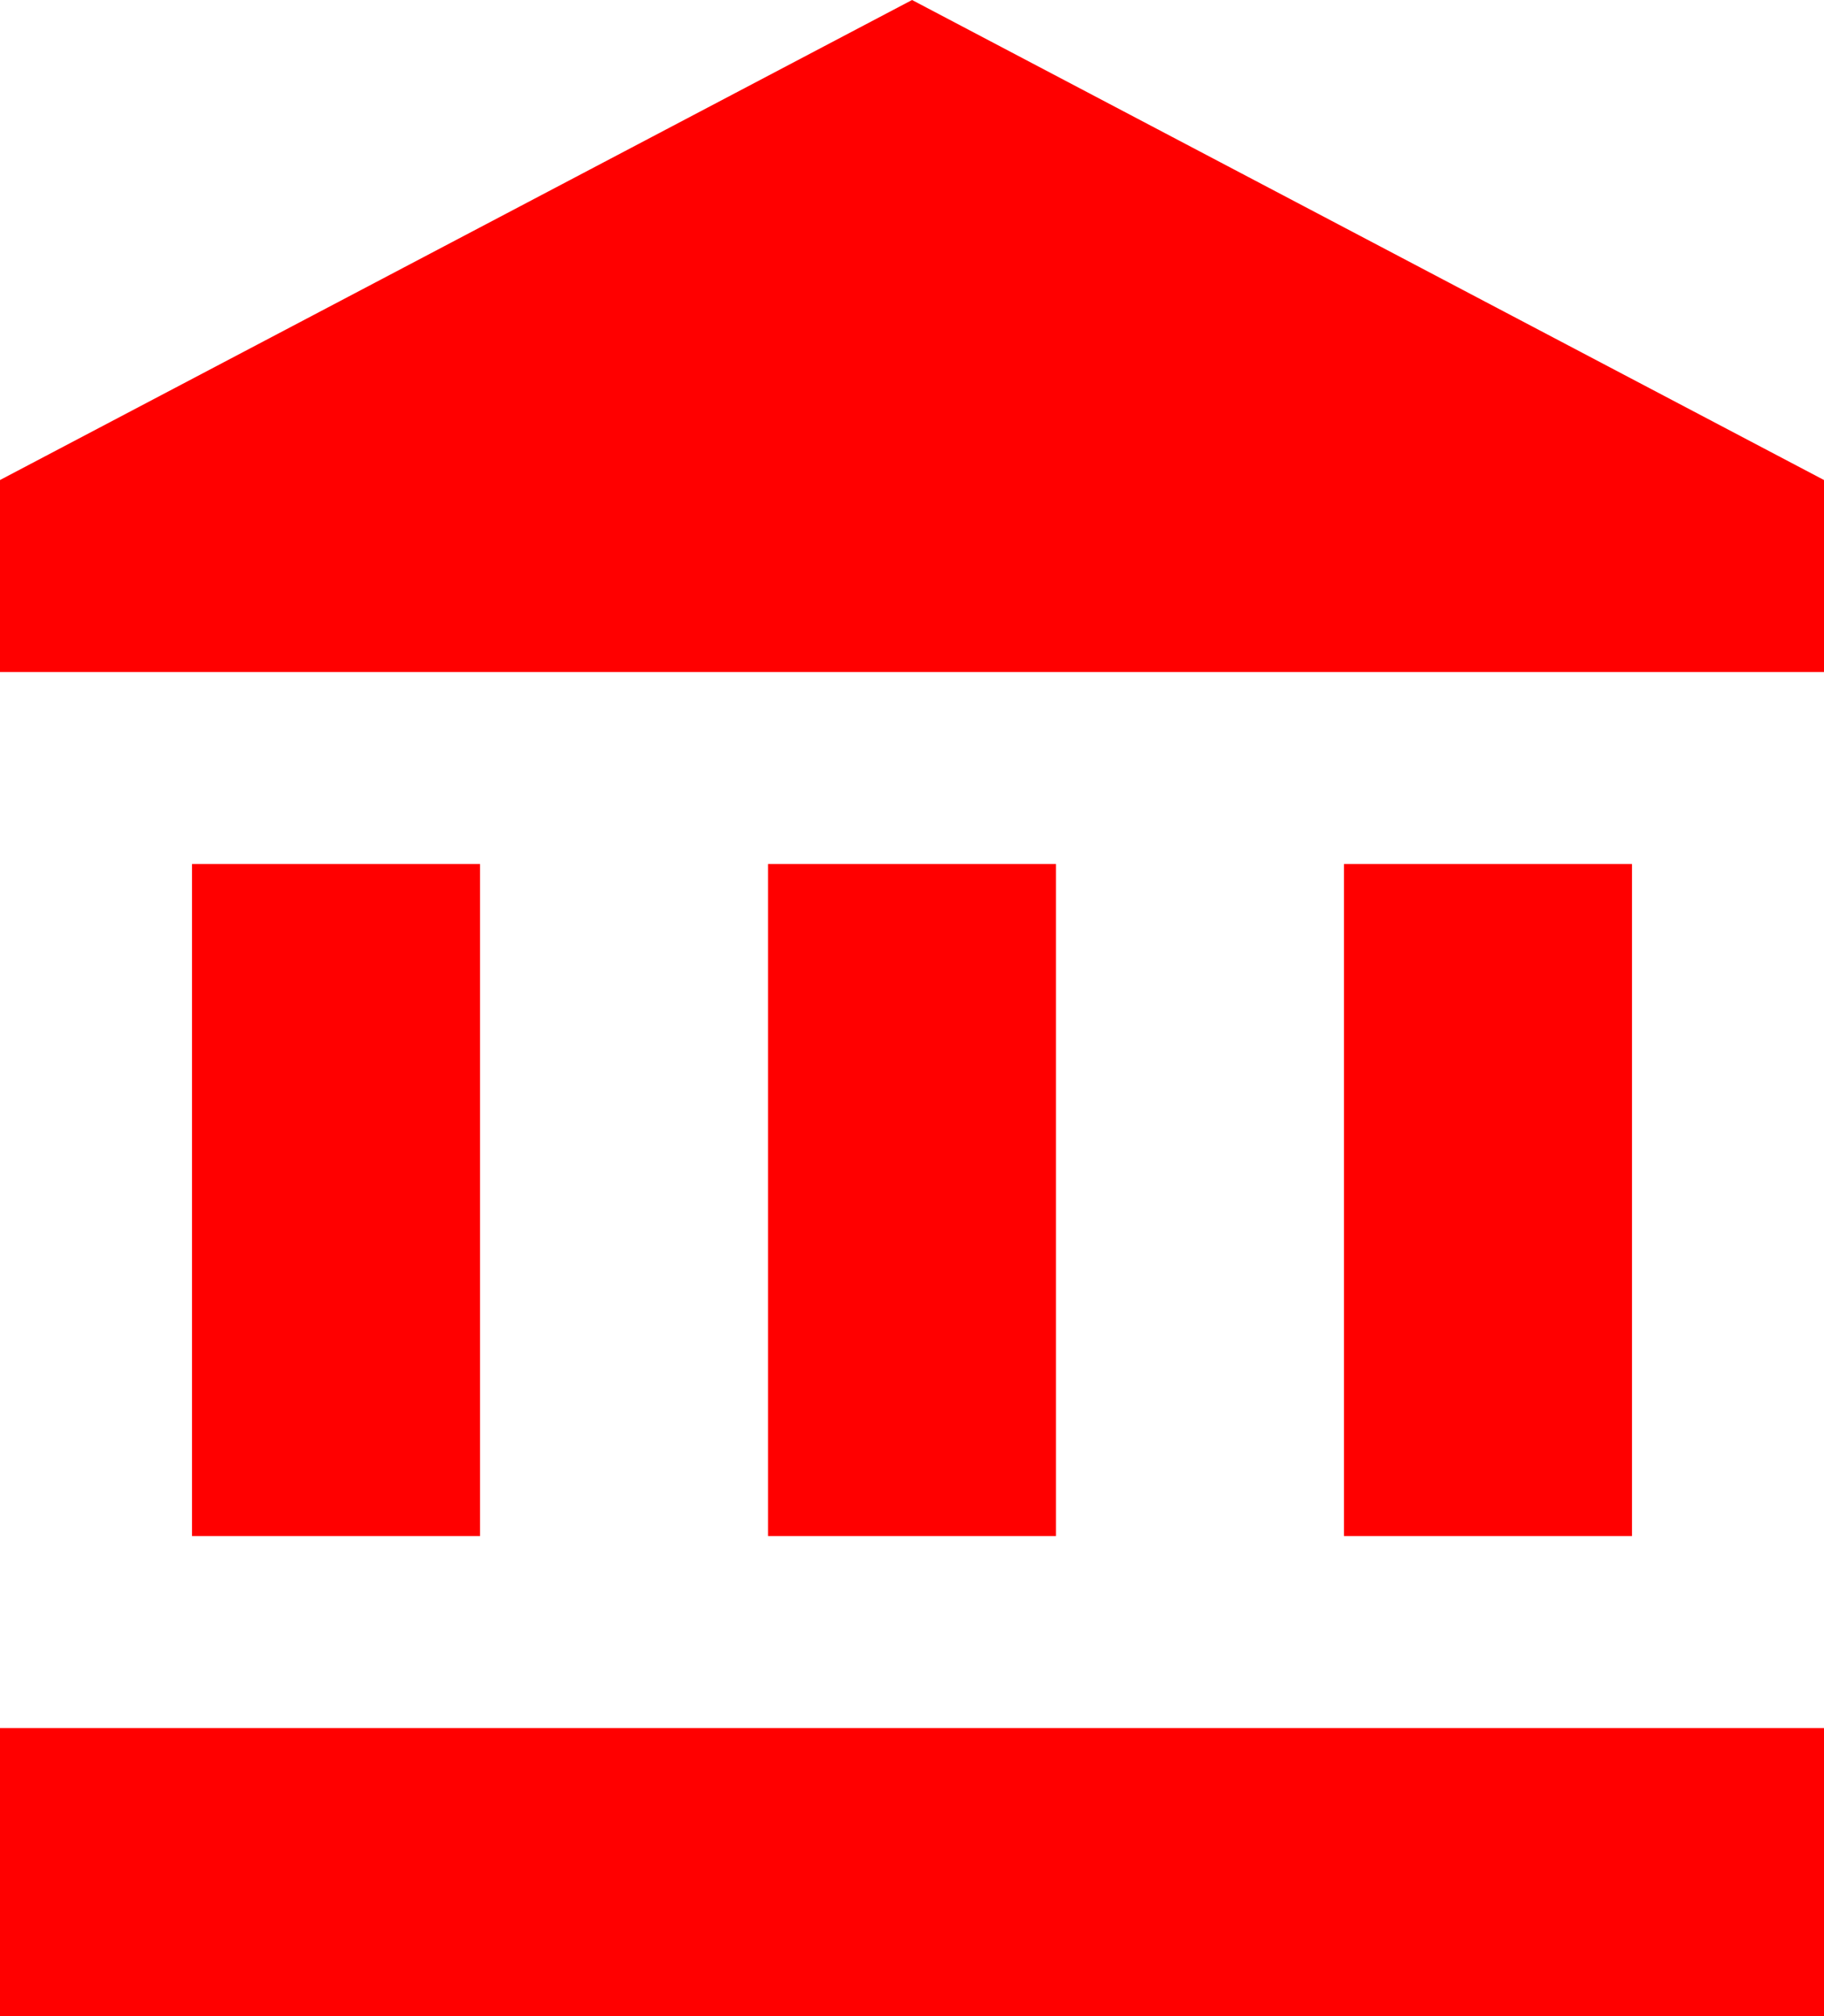 <svg xmlns="http://www.w3.org/2000/svg" width="16.625" height="18.375" viewBox="0 0 16.625 18.375"><defs><style>.a{fill:red;}</style></defs><path class="a" d="M4.75,9.375V15.5H7.375V9.375Zm5.25,0V15.5h2.625V9.375Zm-7,10.5H19.625V17.25H3Zm12.25-10.5V15.5h2.625V9.375ZM11.313,1.5,3,5.875v1.75H19.625V5.875Z" transform="translate(-3 -1.5)"/></svg>